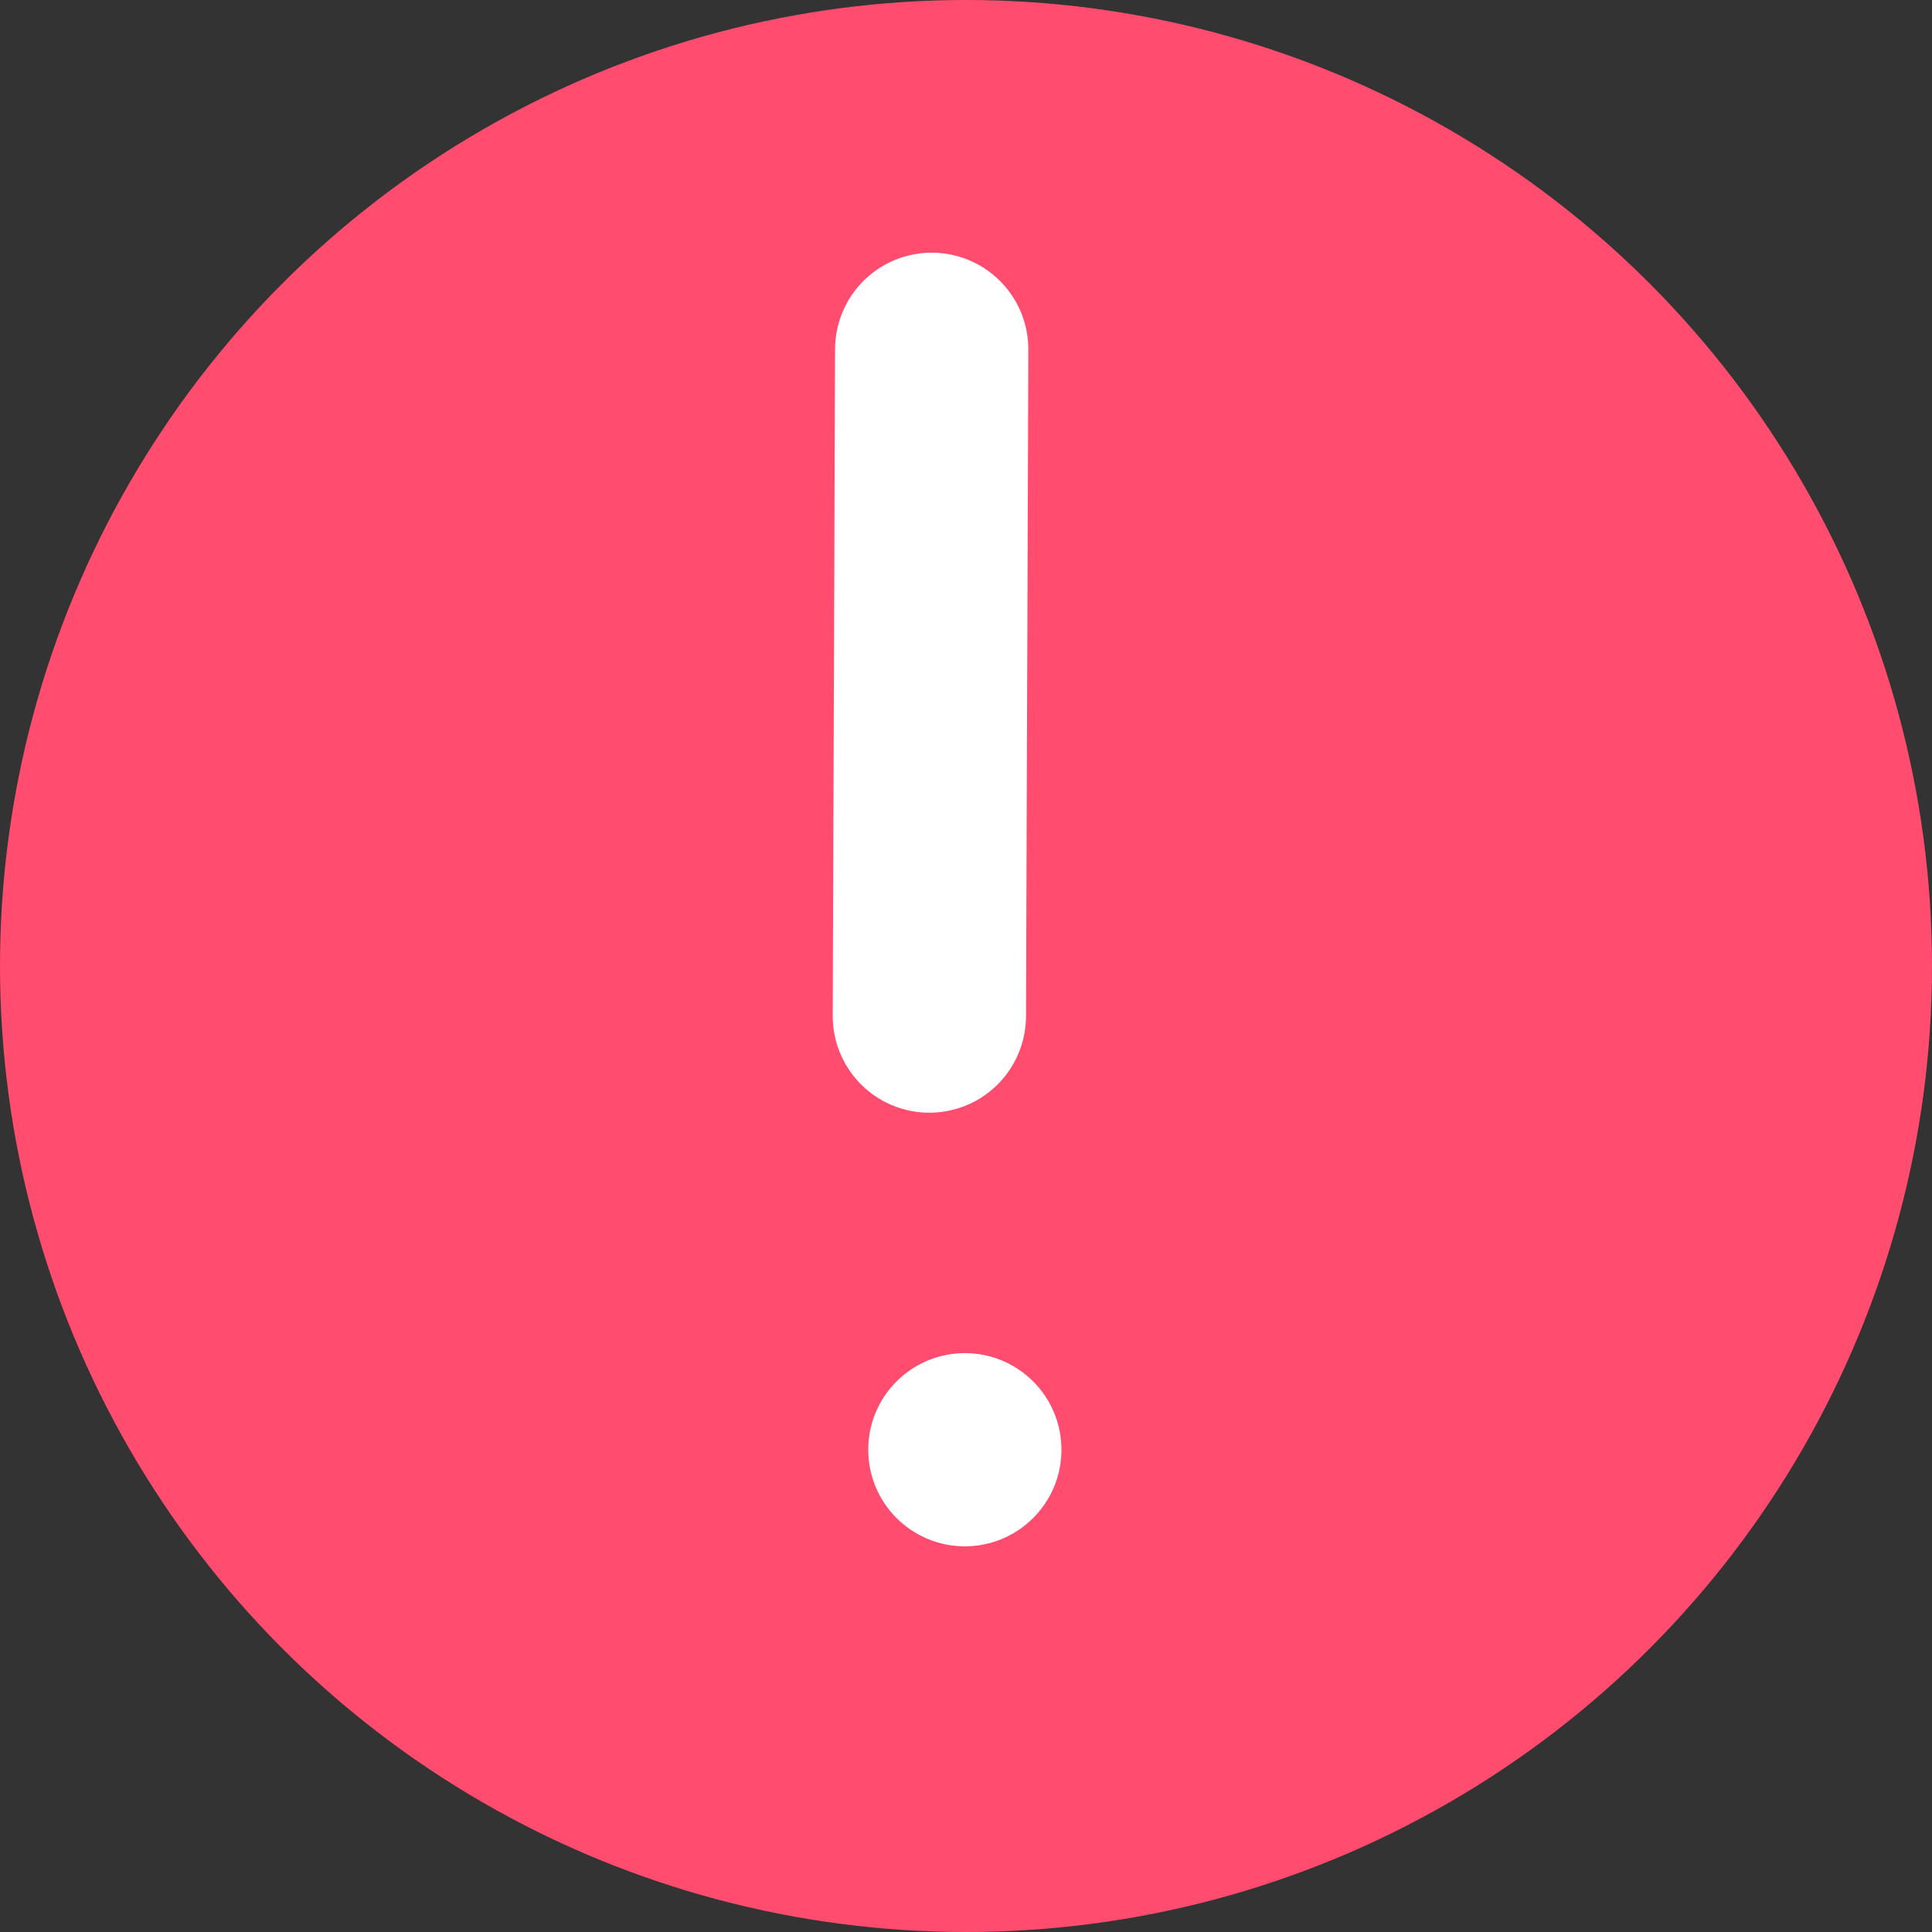 <svg xmlns="http://www.w3.org/2000/svg" xmlns:xlink="http://www.w3.org/1999/xlink" width="200" height="200" viewBox="0 0 200 200">
  <rect x="0" y="0" width="200" height="200" fill="#333333" stroke="none"/>
  <defs>
    <clipPath id="clip-Fail">
      <rect width="200" height="200"/>
    </clipPath>
  </defs>
  <g id="Fail" clip-path="url(#clip-Fail)">
    <circle id="Ellipse_1112" data-name="Ellipse 1112" cx="100" cy="100" r="100" fill="#ff4c6f"/>
    <path id="Path_62581" data-name="Path 62581" d="M-3882.923-12211.2l41.711-54.957" transform="matrix(0.799, -0.602, 0.602, 0.799, 10549.805, 7524.412)" fill="none" stroke="#fff" stroke-linecap="round" stroke-linejoin="round" stroke-width="20"/>
    <circle id="Ellipse_1113" data-name="Ellipse 1113" cx="10" cy="10" r="10" transform="translate(89.881 140.076)" fill="#fff"/>
  </g>
</svg>
